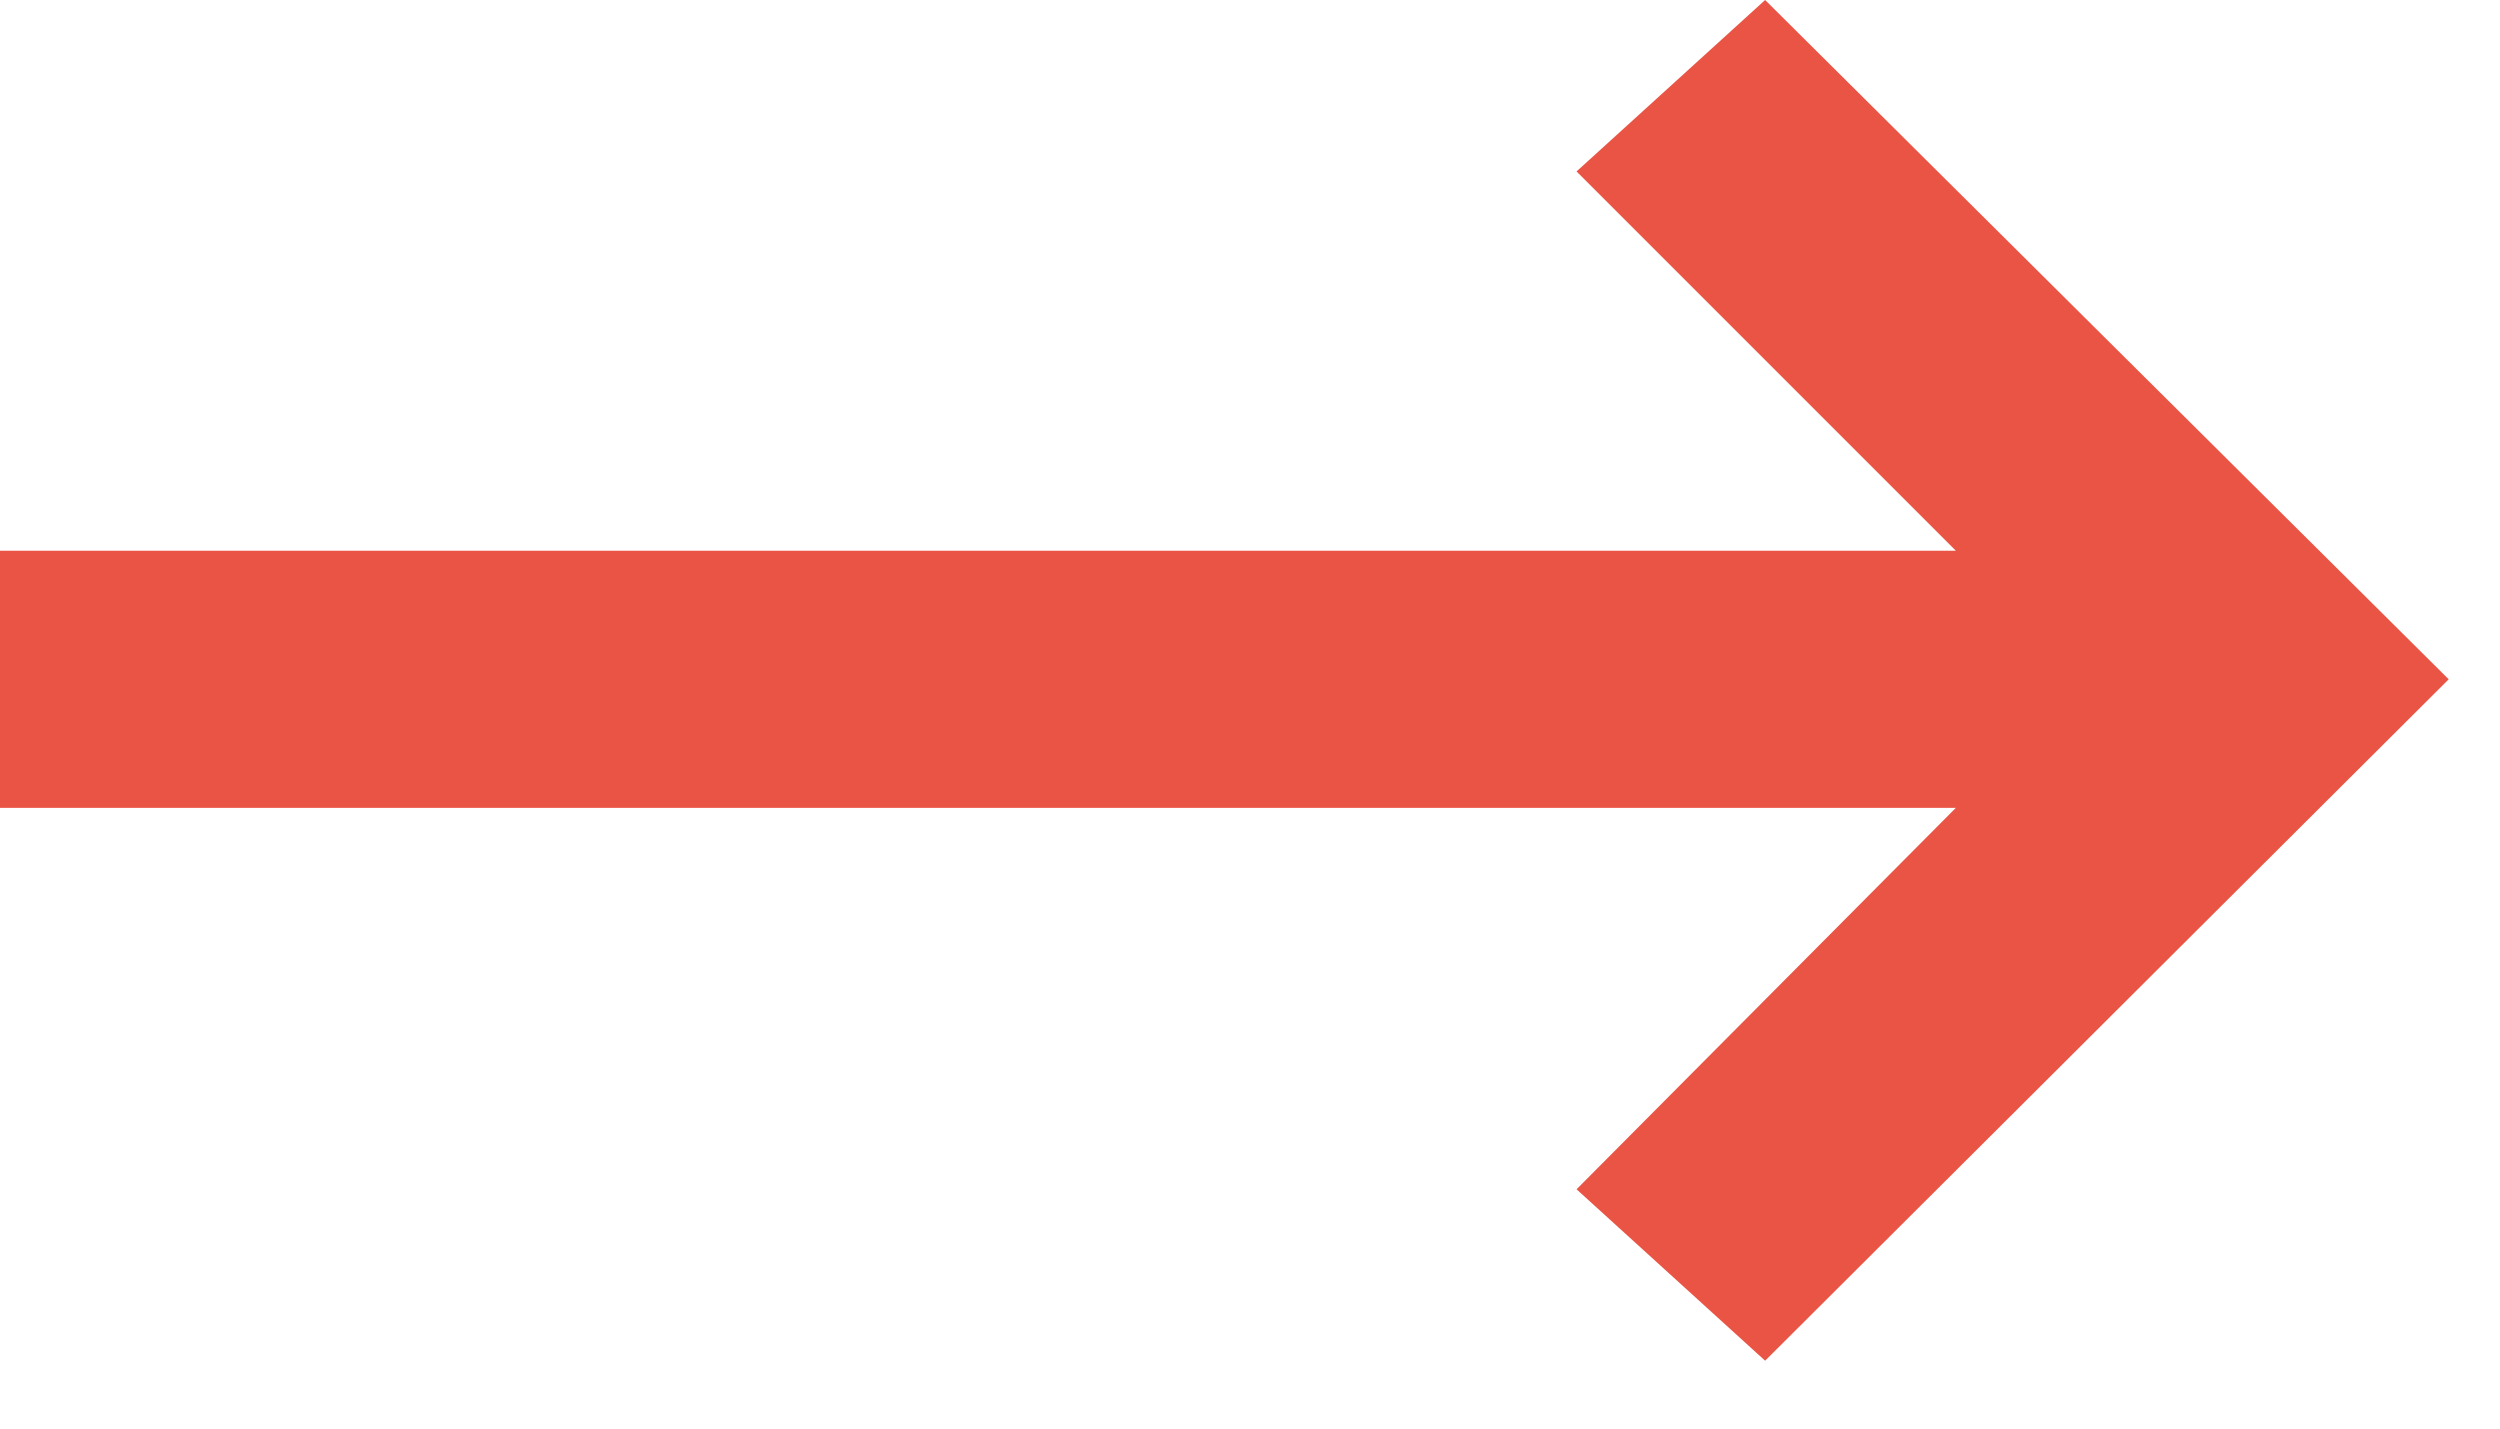 <svg width="21" height="12" viewBox="0 0 21 12" fill="transparent" xmlns="http://www.w3.org/2000/svg">
<path d="M14.827 0L13.243 1.44L16.429 4.626H0V6.786H16.429L13.243 9.99L14.827 11.43L20.569 5.706L14.827 0Z" fill="#EA5445"/>
</svg>
